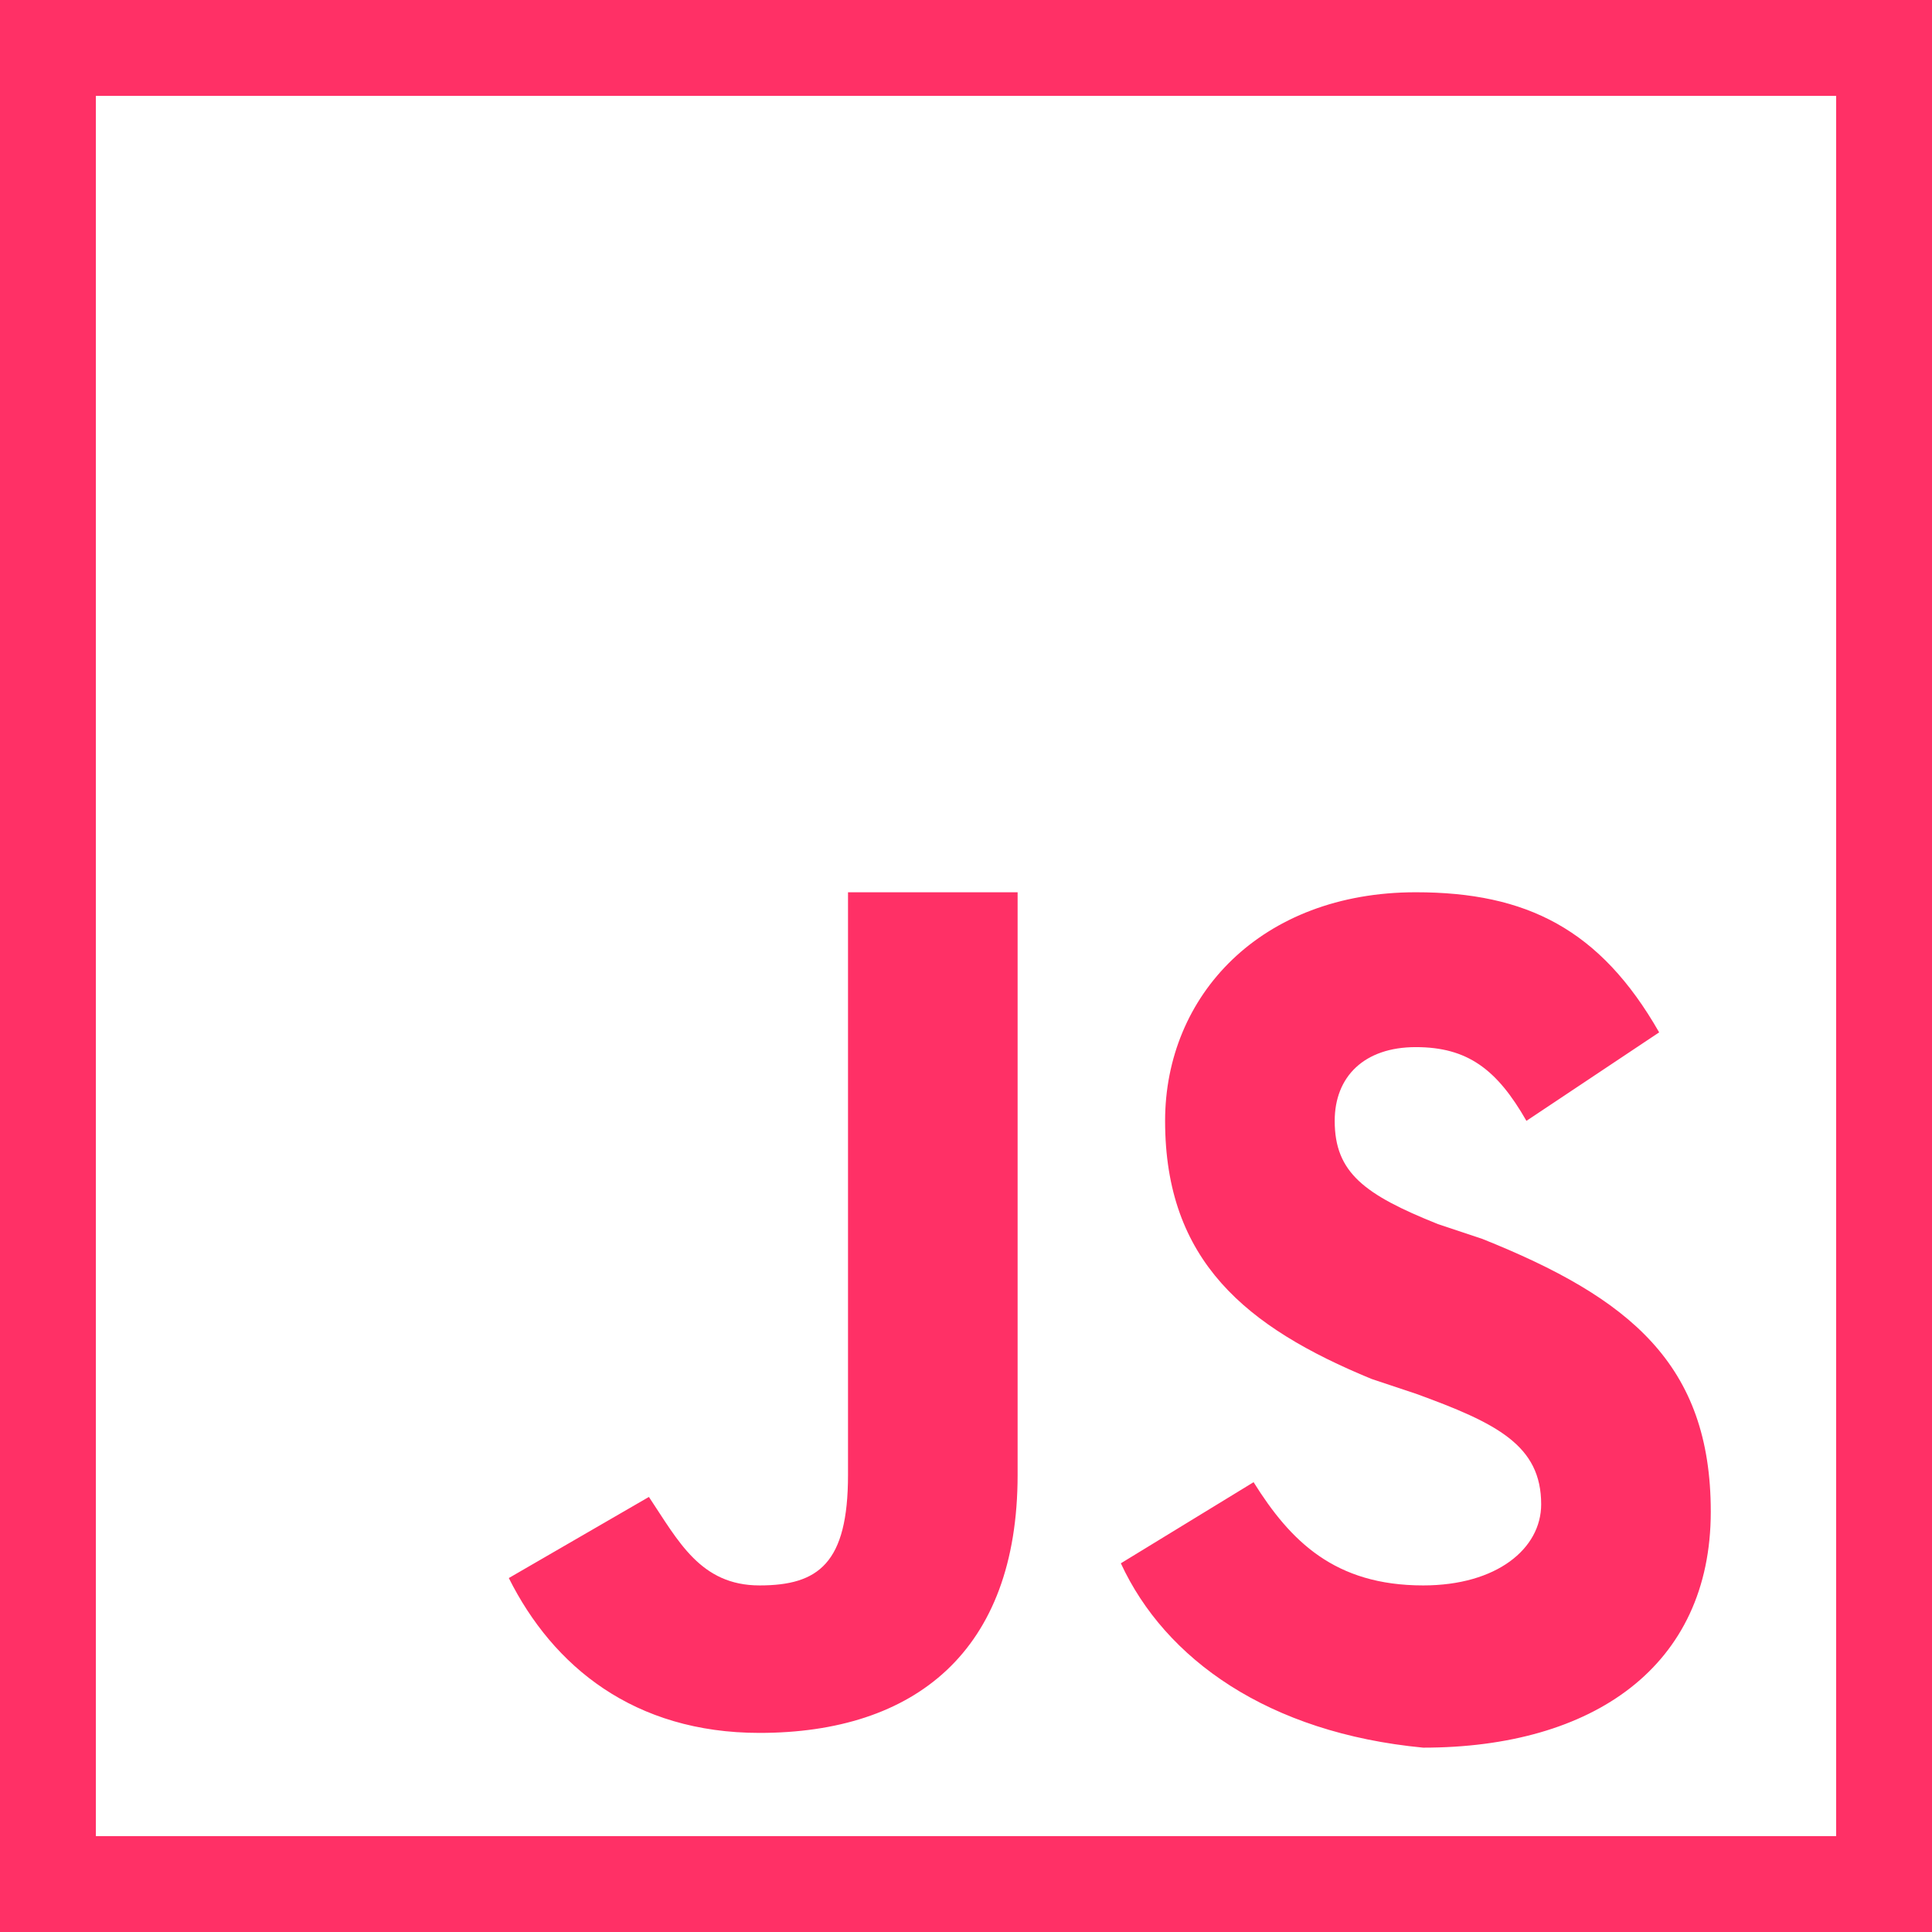 <svg version="1.1" id="Layer_3" xmlns="http://www.w3.org/2000/svg"
                fill="#ff3066" x="0" y="0" viewBox="0 0 26.2 26.2" width="20" height="20" xml:space="preserve">
                <path class="st0" d="M0 0v26.2h26.2V0H0zm24.9 24.9H1.3V1.3h23.6v23.6z"></path>
                <path class="st0"
                  d="M6.9 21.4l1.9-1.1c.4.6.7 1.2 1.5 1.2s1.2-.3 1.2-1.5v-7.9h2.3V20c0 2.4-1.4 3.5-3.5 3.5-1.7 0-2.8-.9-3.4-2.1m8.3-.2l1.8-1.1c.5.8 1.1 1.4 2.3 1.4 1 0 1.6-.5 1.6-1.1 0-.8-.6-1.1-1.7-1.5l-.6-.2c-1.7-.7-2.8-1.6-2.8-3.5 0-1.7 1.3-3.1 3.4-3.1 1.5 0 2.5.5 3.3 1.9l-1.8 1.2c-.4-.7-.8-1-1.5-1s-1.1.4-1.1 1c0 .7.4 1 1.4 1.4l.6.2c2 .8 3.1 1.7 3.1 3.7 0 2.1-1.6 3.2-3.9 3.2-2.1-.2-3.5-1.2-4.1-2.5">
                </path>
              </svg>